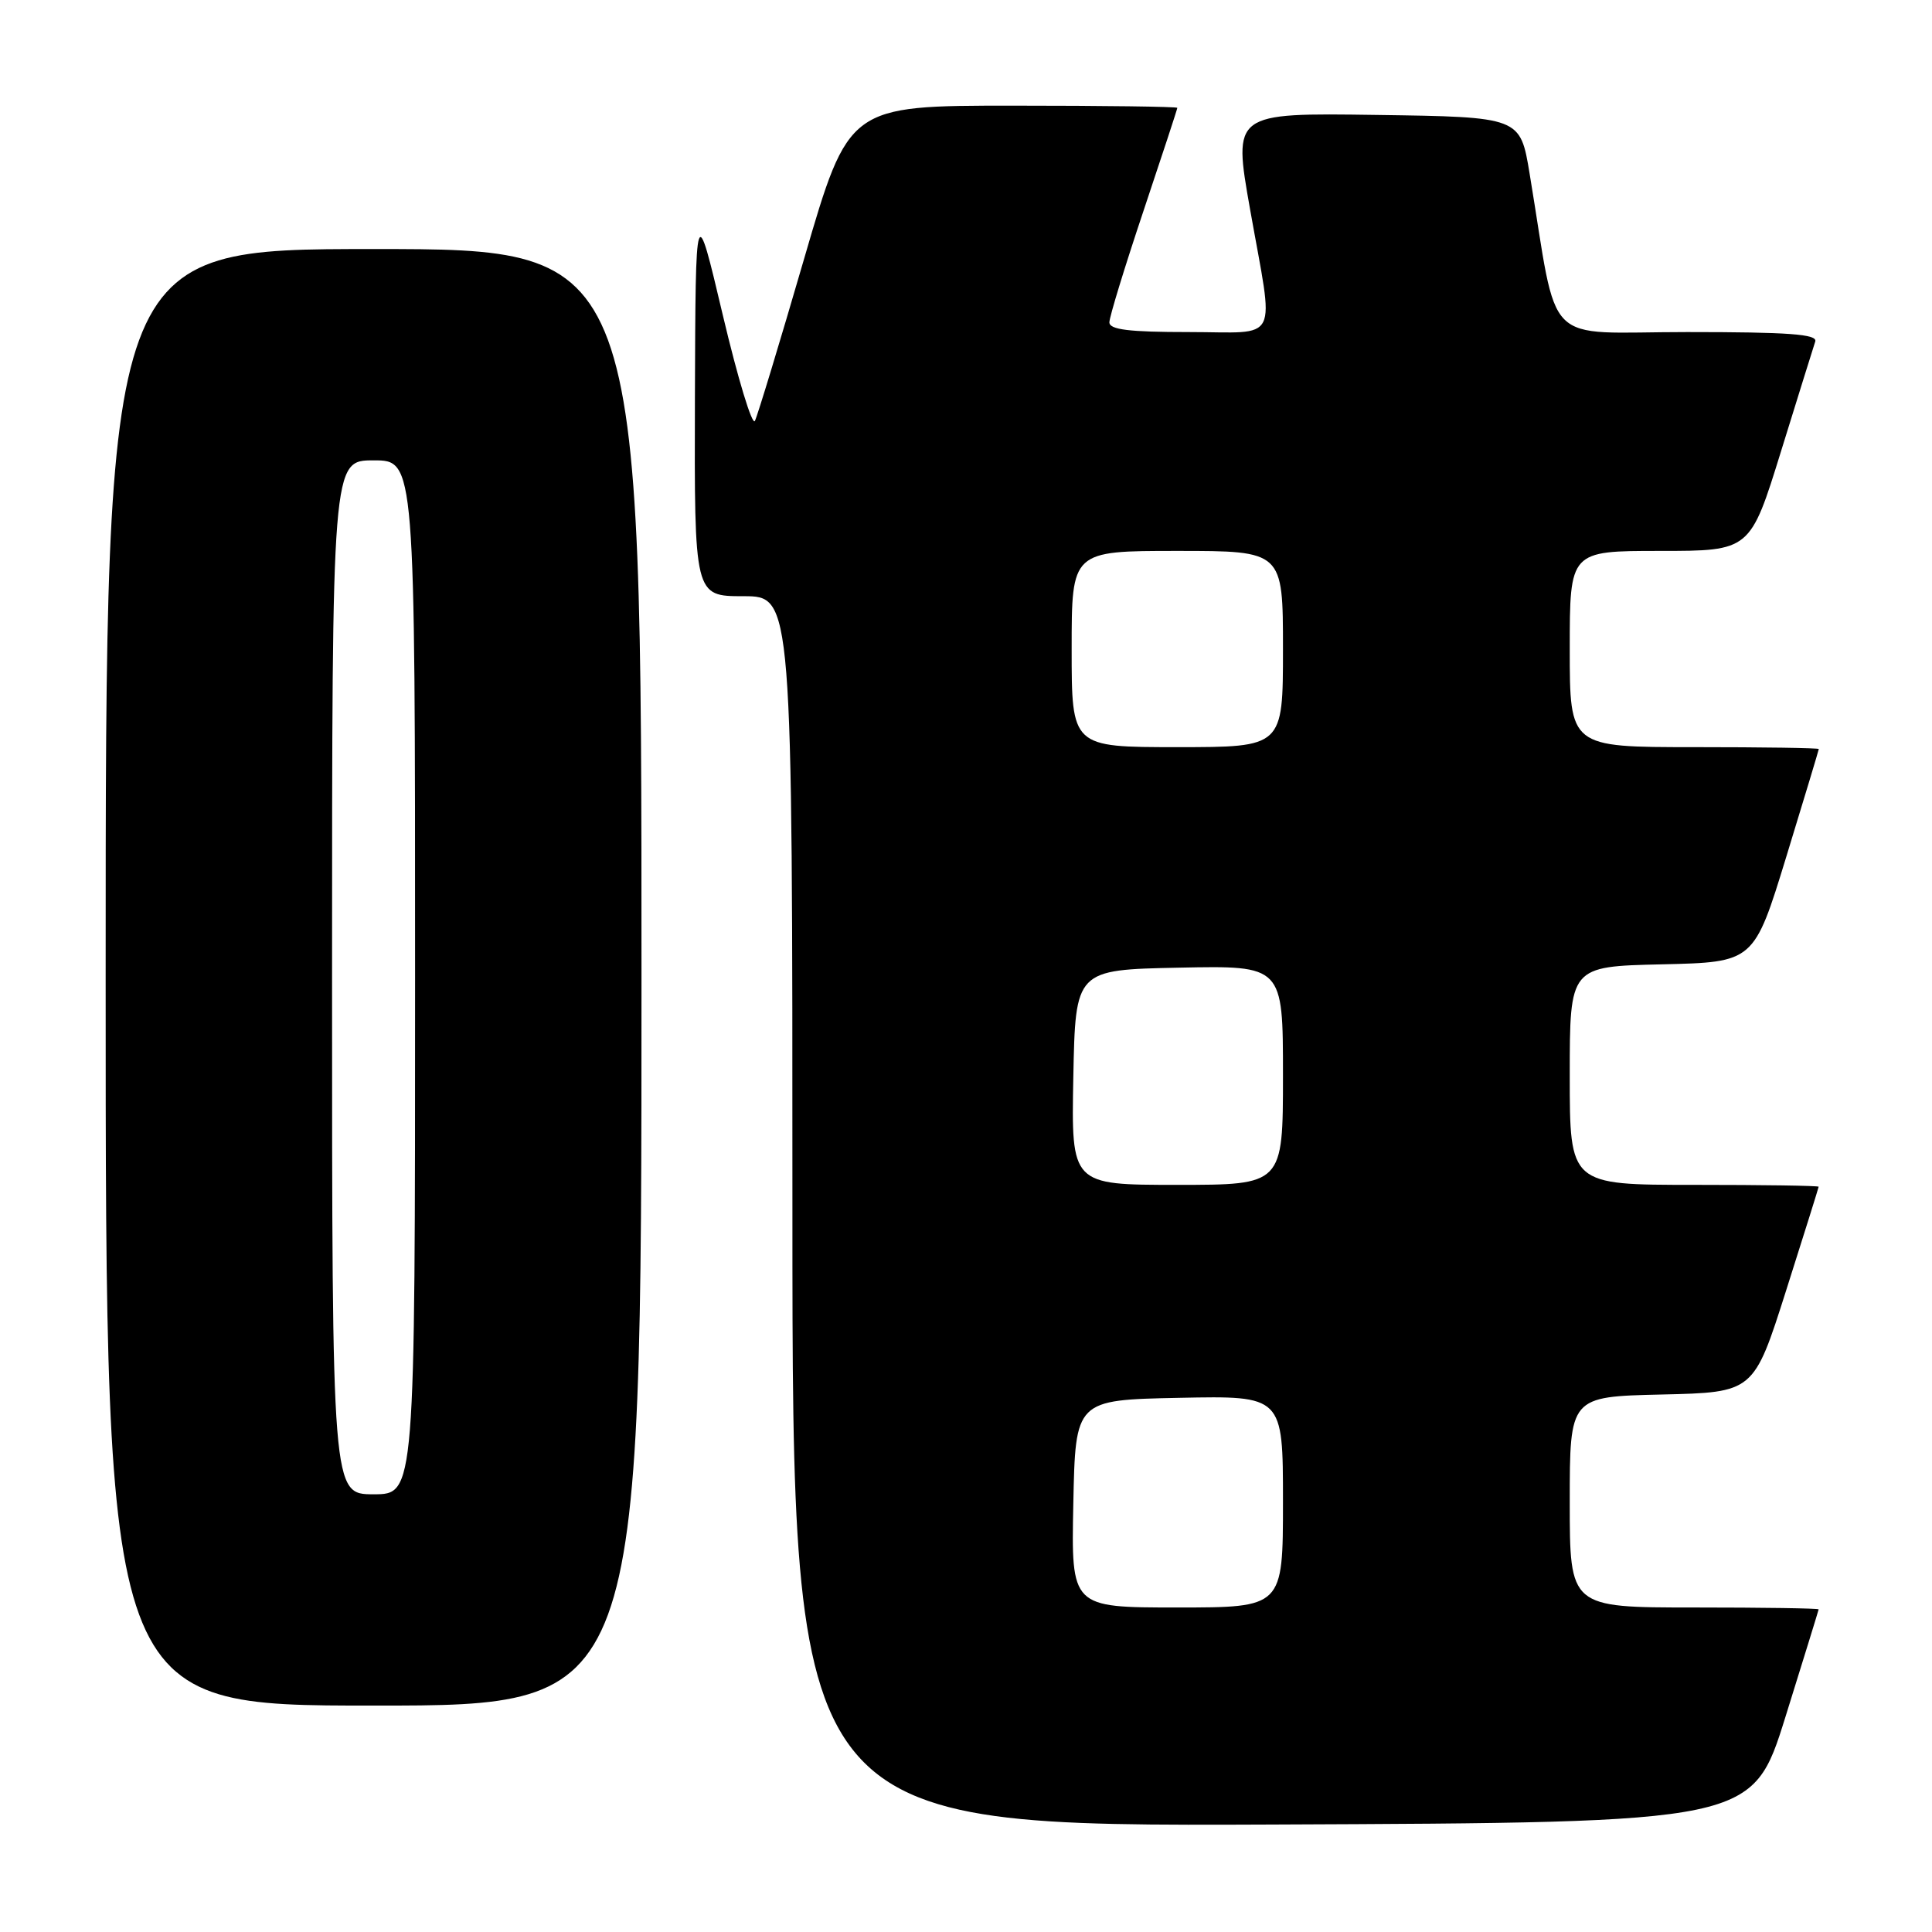 <?xml version="1.0" encoding="UTF-8" standalone="no"?>
<!DOCTYPE svg PUBLIC "-//W3C//DTD SVG 1.1//EN" "http://www.w3.org/Graphics/SVG/1.1/DTD/svg11.dtd" >
<svg xmlns="http://www.w3.org/2000/svg" xmlns:xlink="http://www.w3.org/1999/xlink" version="1.1" viewBox="0 0 256 256">
 <g >
 <path fill="currentColor"
d=" M 236.58 227.50 C 238.98 219.80 240.96 213.39 240.98 213.25 C 240.99 213.11 233.57 213.00 224.50 213.00 C 208.00 213.00 208.00 213.00 208.00 199.03 C 208.00 185.06 208.00 185.06 220.19 184.78 C 232.38 184.50 232.38 184.50 236.67 171.00 C 239.03 163.57 240.97 157.39 240.98 157.25 C 240.99 157.11 233.57 157.00 224.50 157.00 C 208.00 157.00 208.00 157.00 208.00 142.53 C 208.00 128.06 208.00 128.06 220.20 127.78 C 232.41 127.50 232.41 127.50 236.70 113.50 C 239.06 105.80 240.99 99.39 241.00 99.25 C 241.00 99.11 233.57 99.00 224.50 99.00 C 208.00 99.00 208.00 99.00 208.00 86.00 C 208.00 73.00 208.00 73.00 219.96 73.00 C 231.91 73.00 231.91 73.00 236.01 59.75 C 238.27 52.46 240.30 45.94 240.53 45.25 C 240.84 44.28 237.01 44.00 223.56 44.00 C 204.09 44.00 206.58 46.50 202.68 23.00 C 201.44 15.50 201.44 15.50 182.41 15.23 C 163.38 14.96 163.38 14.96 165.64 27.73 C 168.85 45.85 169.78 44.00 157.50 44.00 C 149.59 44.00 147.00 43.68 147.00 42.71 C 147.00 42.00 149.03 35.38 151.50 28.00 C 153.97 20.62 156.00 14.45 156.00 14.29 C 156.00 14.13 146.20 14.00 134.23 14.00 C 112.46 14.00 112.46 14.00 106.56 34.25 C 103.32 45.39 100.38 55.07 100.03 55.77 C 99.68 56.47 97.77 50.17 95.78 41.77 C 92.17 26.50 92.17 26.50 92.08 52.75 C 92.00 79.00 92.00 79.00 98.50 79.00 C 105.00 79.00 105.00 79.00 105.00 160.51 C 105.00 242.01 105.00 242.01 168.60 241.76 C 232.21 241.50 232.21 241.50 236.58 227.50 Z  M 85.00 129.50 C 85.00 33.00 85.00 33.00 49.50 33.00 C 14.00 33.00 14.00 33.00 14.00 129.50 C 14.00 226.00 14.00 226.00 49.50 226.00 C 85.00 226.00 85.00 226.00 85.00 129.50 Z  M 142.22 199.25 C 142.50 185.50 142.50 185.50 156.25 185.22 C 170.00 184.94 170.00 184.94 170.00 198.97 C 170.00 213.00 170.00 213.00 155.97 213.00 C 141.94 213.00 141.94 213.00 142.22 199.25 Z  M 142.22 142.75 C 142.50 128.50 142.50 128.50 156.25 128.22 C 170.00 127.94 170.00 127.94 170.00 142.47 C 170.00 157.00 170.00 157.00 155.97 157.00 C 141.95 157.00 141.95 157.00 142.22 142.75 Z  M 142.00 86.00 C 142.00 73.00 142.00 73.00 156.00 73.00 C 170.00 73.00 170.00 73.00 170.00 86.00 C 170.00 99.00 170.00 99.00 156.00 99.00 C 142.00 99.00 142.00 99.00 142.00 86.00 Z  M 44.00 129.50 C 44.00 61.00 44.00 61.00 49.50 61.00 C 55.00 61.00 55.00 61.00 55.00 129.50 C 55.00 198.00 55.00 198.00 49.50 198.00 C 44.00 198.00 44.00 198.00 44.00 129.50 Z "/>
</g>
</svg>